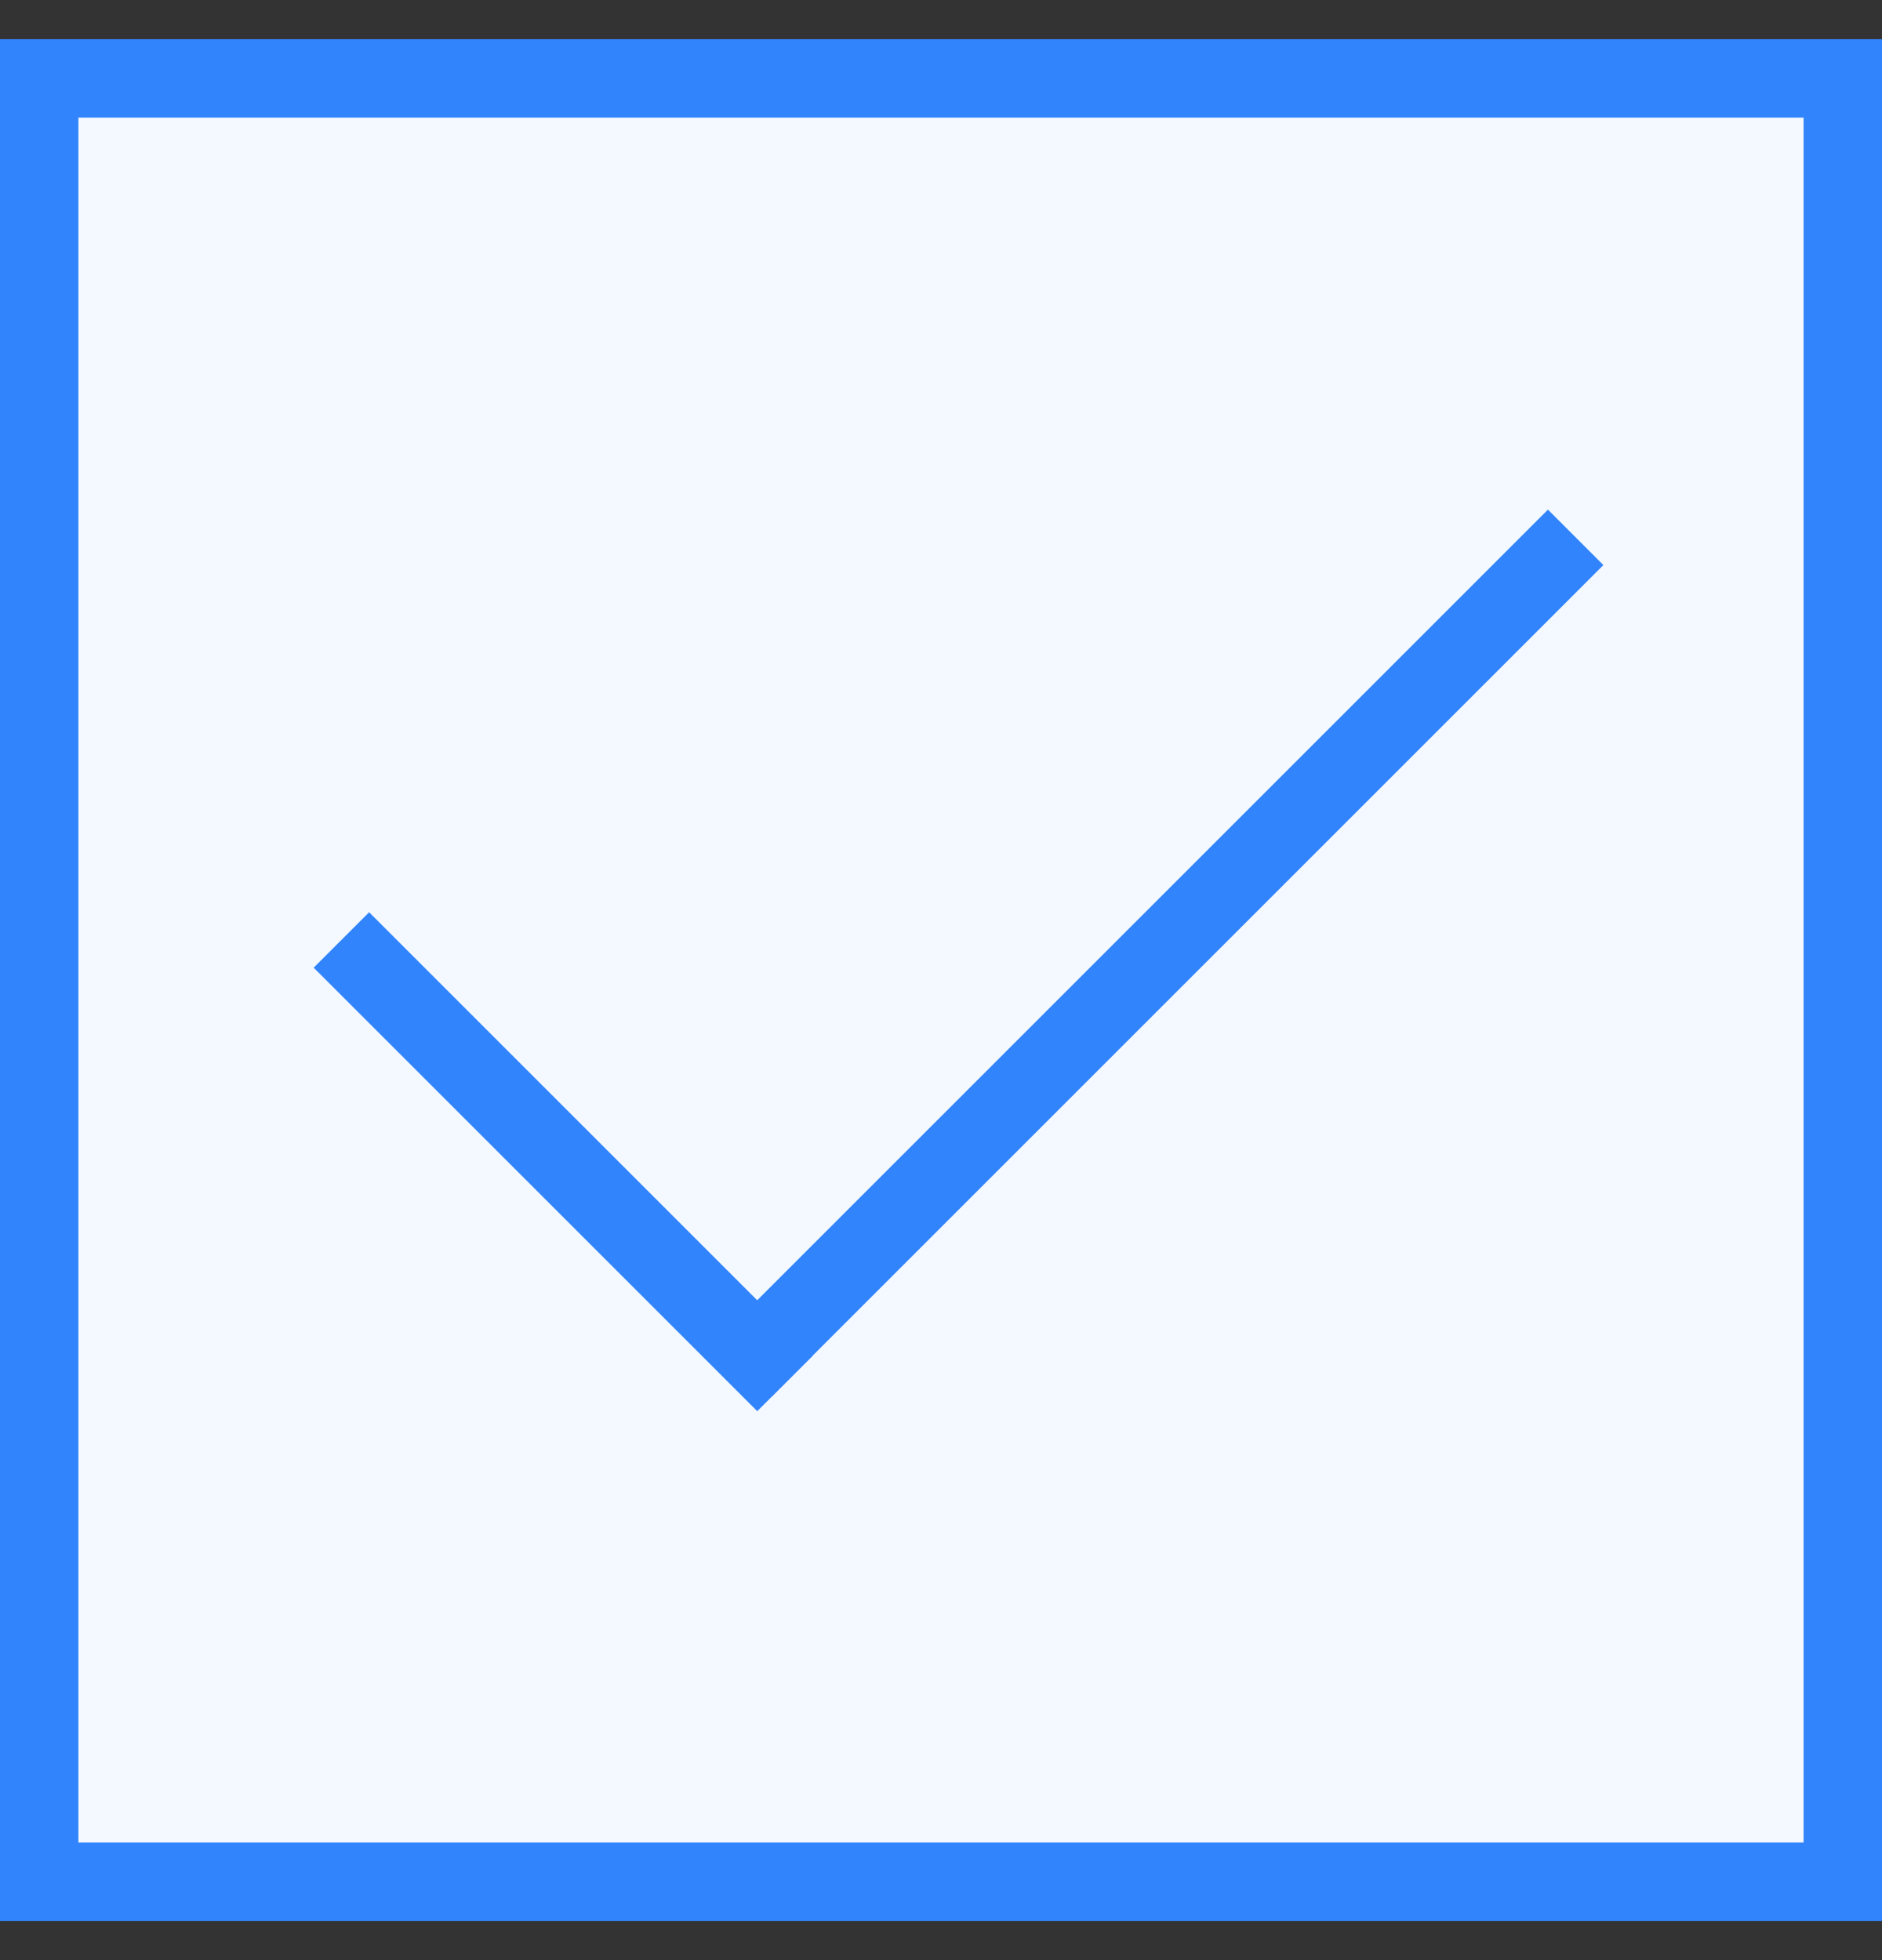 <svg width="24" height="25" viewBox="0 0 24 25" fill="none" xmlns="http://www.w3.org/2000/svg">
<rect x="0" y="0" width="24" height="25" fill="#333333" stroke="none"/>
<rect x="0.5" y="1" width="23" height="23" fill="#F4F9FF" stroke="#3284FC"/>
<rect x="4" y="12.342" width="1" height="8" transform="rotate(-45 4 12.342)" fill="#3284FC"/>
<rect x="19.74" y="6.5" width="1" height="15" transform="rotate(45 19.74 6.5)" fill="#3284FC"/>
</svg>
